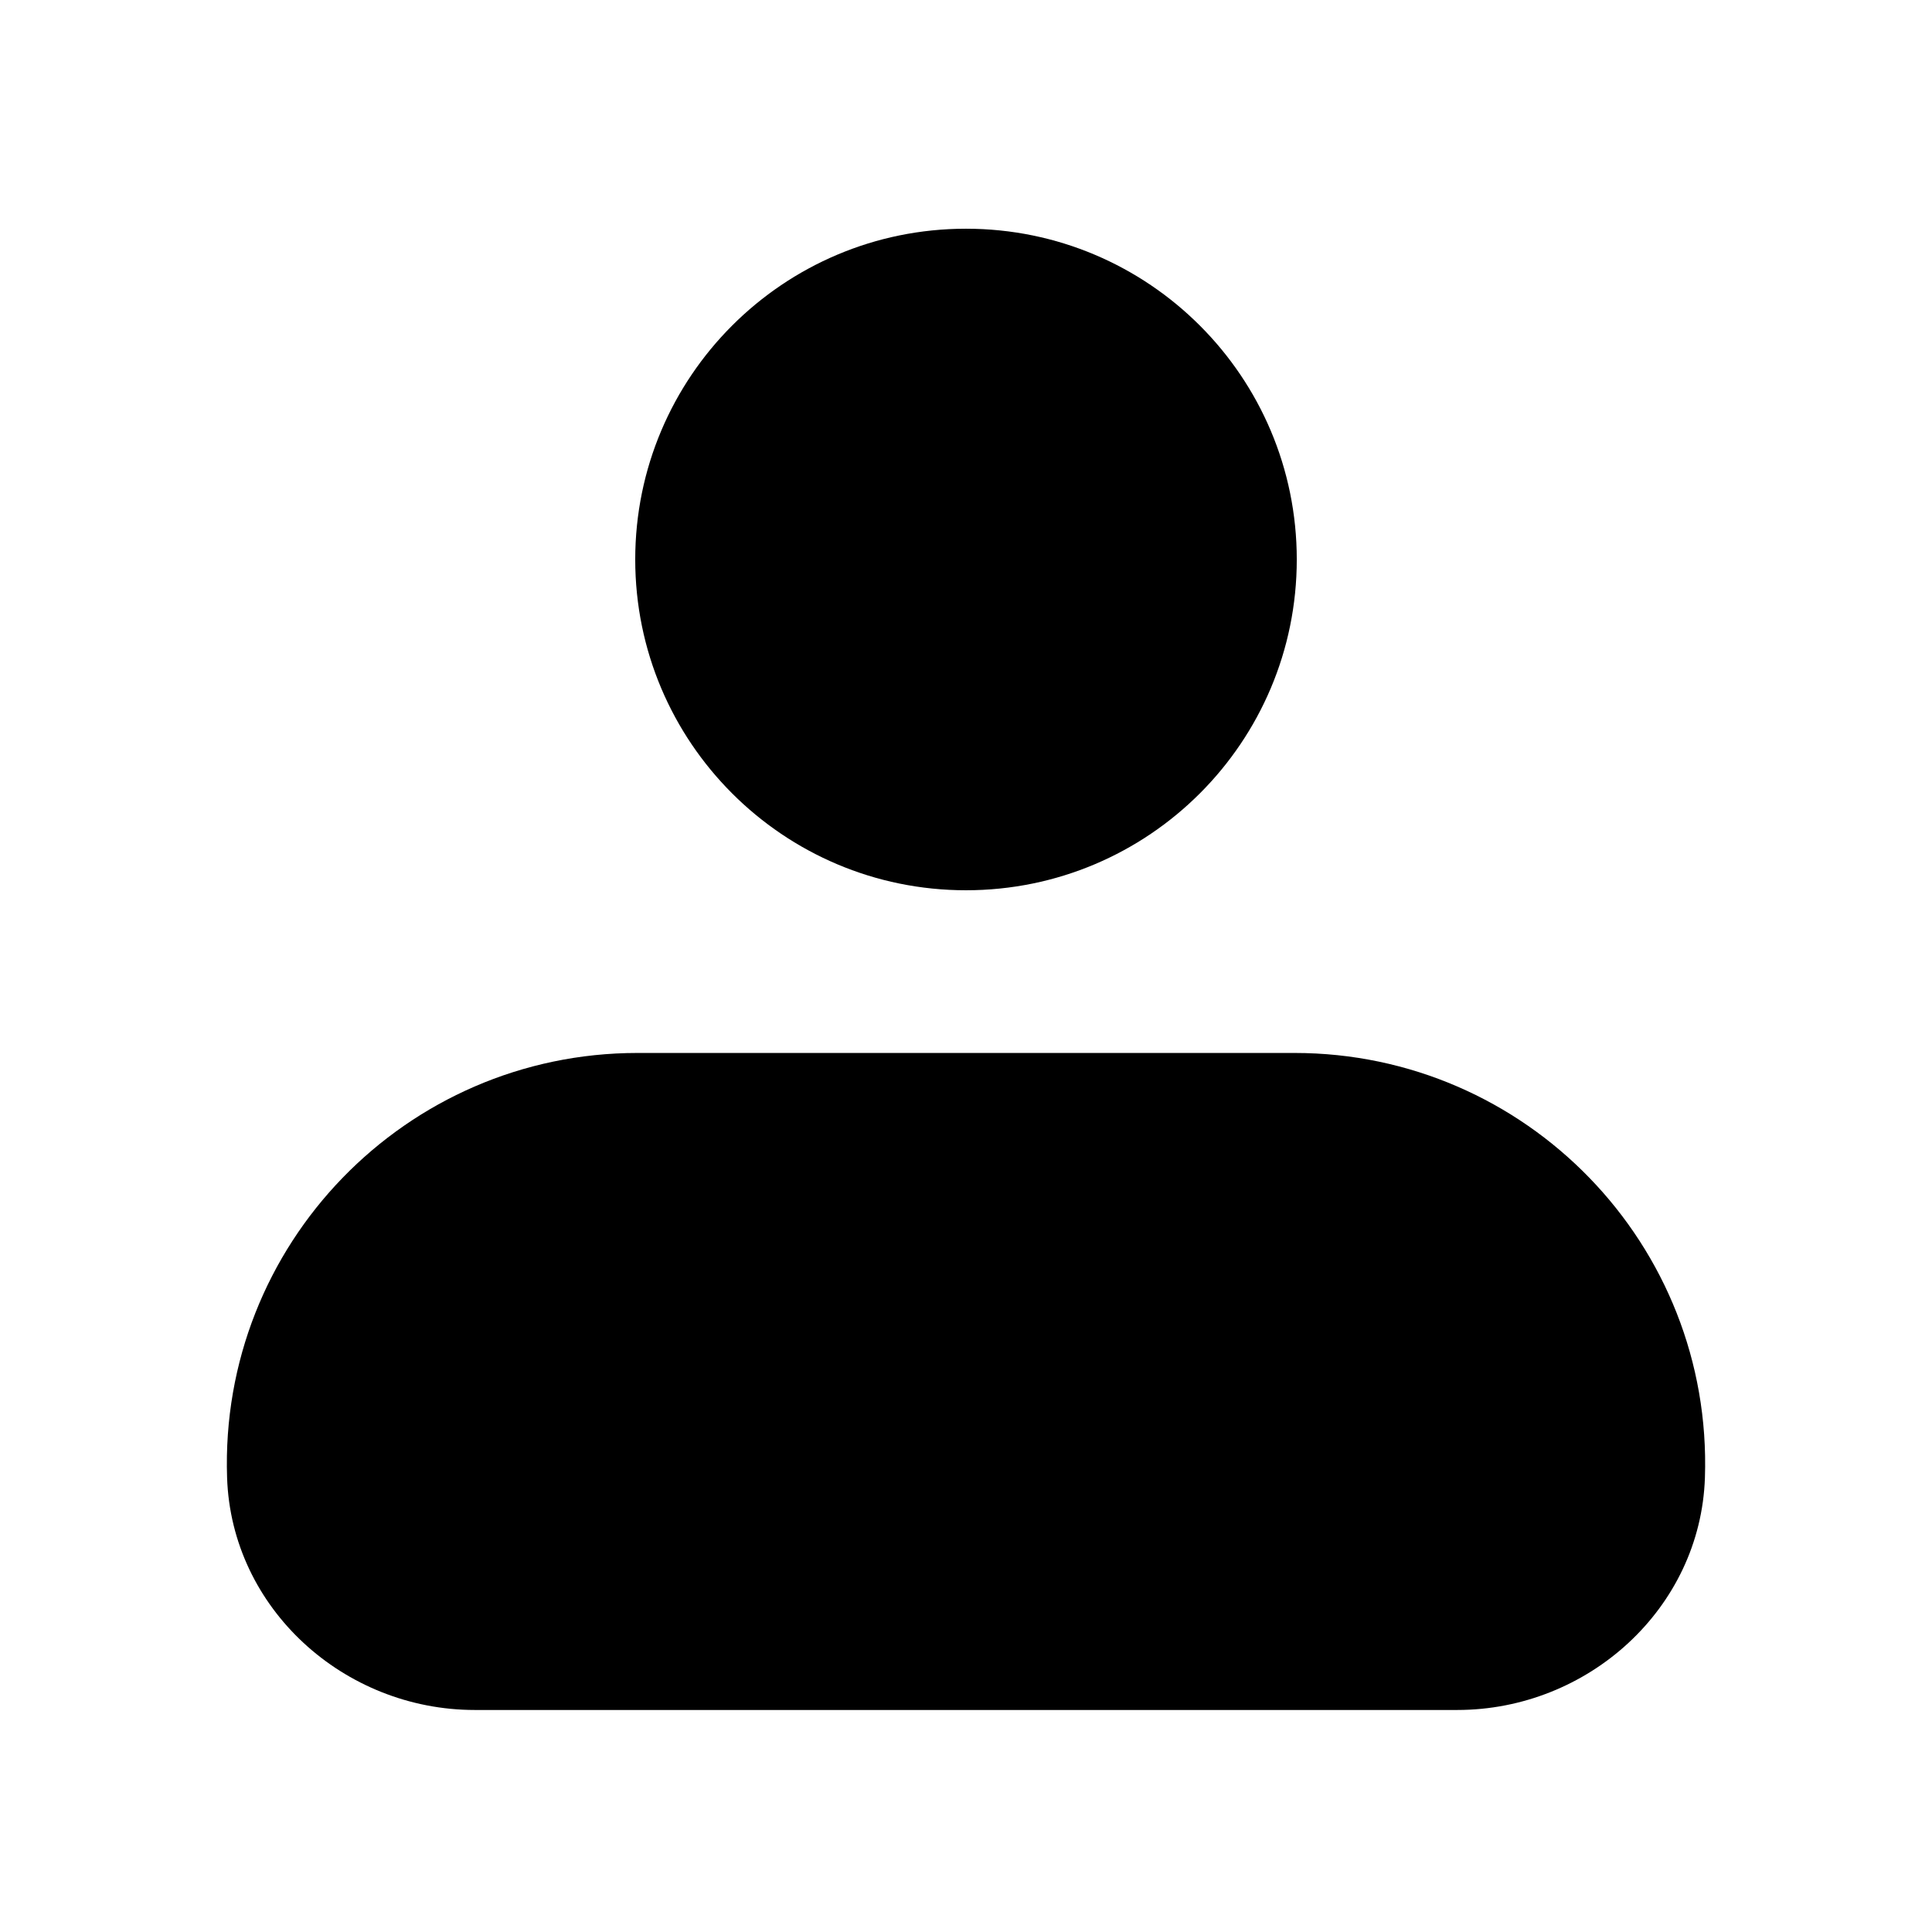 <?xml version="1.0" encoding="UTF-8"?>
<svg id="Layer_2" data-name="Layer 2" xmlns="http://www.w3.org/2000/svg" viewBox="0 0 486.094 486.094">
  <defs>
    <style>
      .cls-1 {
        opacity: 0;
      }

      .cls-1, .cls-2 {
        stroke-width: 0px;
      }

      .cls-2 {
        fill-rule: evenodd;
      }
    </style>
  </defs>
  <g>
    <path class="cls-2" d="M159.825,140.768c0-45.962,37.26-83.222,83.222-83.222s83.222,37.26,83.222,83.222-37.26,83.222-83.222,83.222-83.222-37.26-83.222-83.222"/>
    <path class="cls-2" d="M160.393,264.926c-58.237,0-105.22,48.183-103.258,106.859,1.1,32.904,29.408,58.449,62.331,58.449h247.164c32.922,0,61.231-25.545,62.331-58.449,1.962-58.676-45.022-106.859-103.258-106.859h-165.309Z"/>
  </g>
  <rect class="cls-1" x=".179" y=".357" width="485.737" height="485.737"/>
</svg>